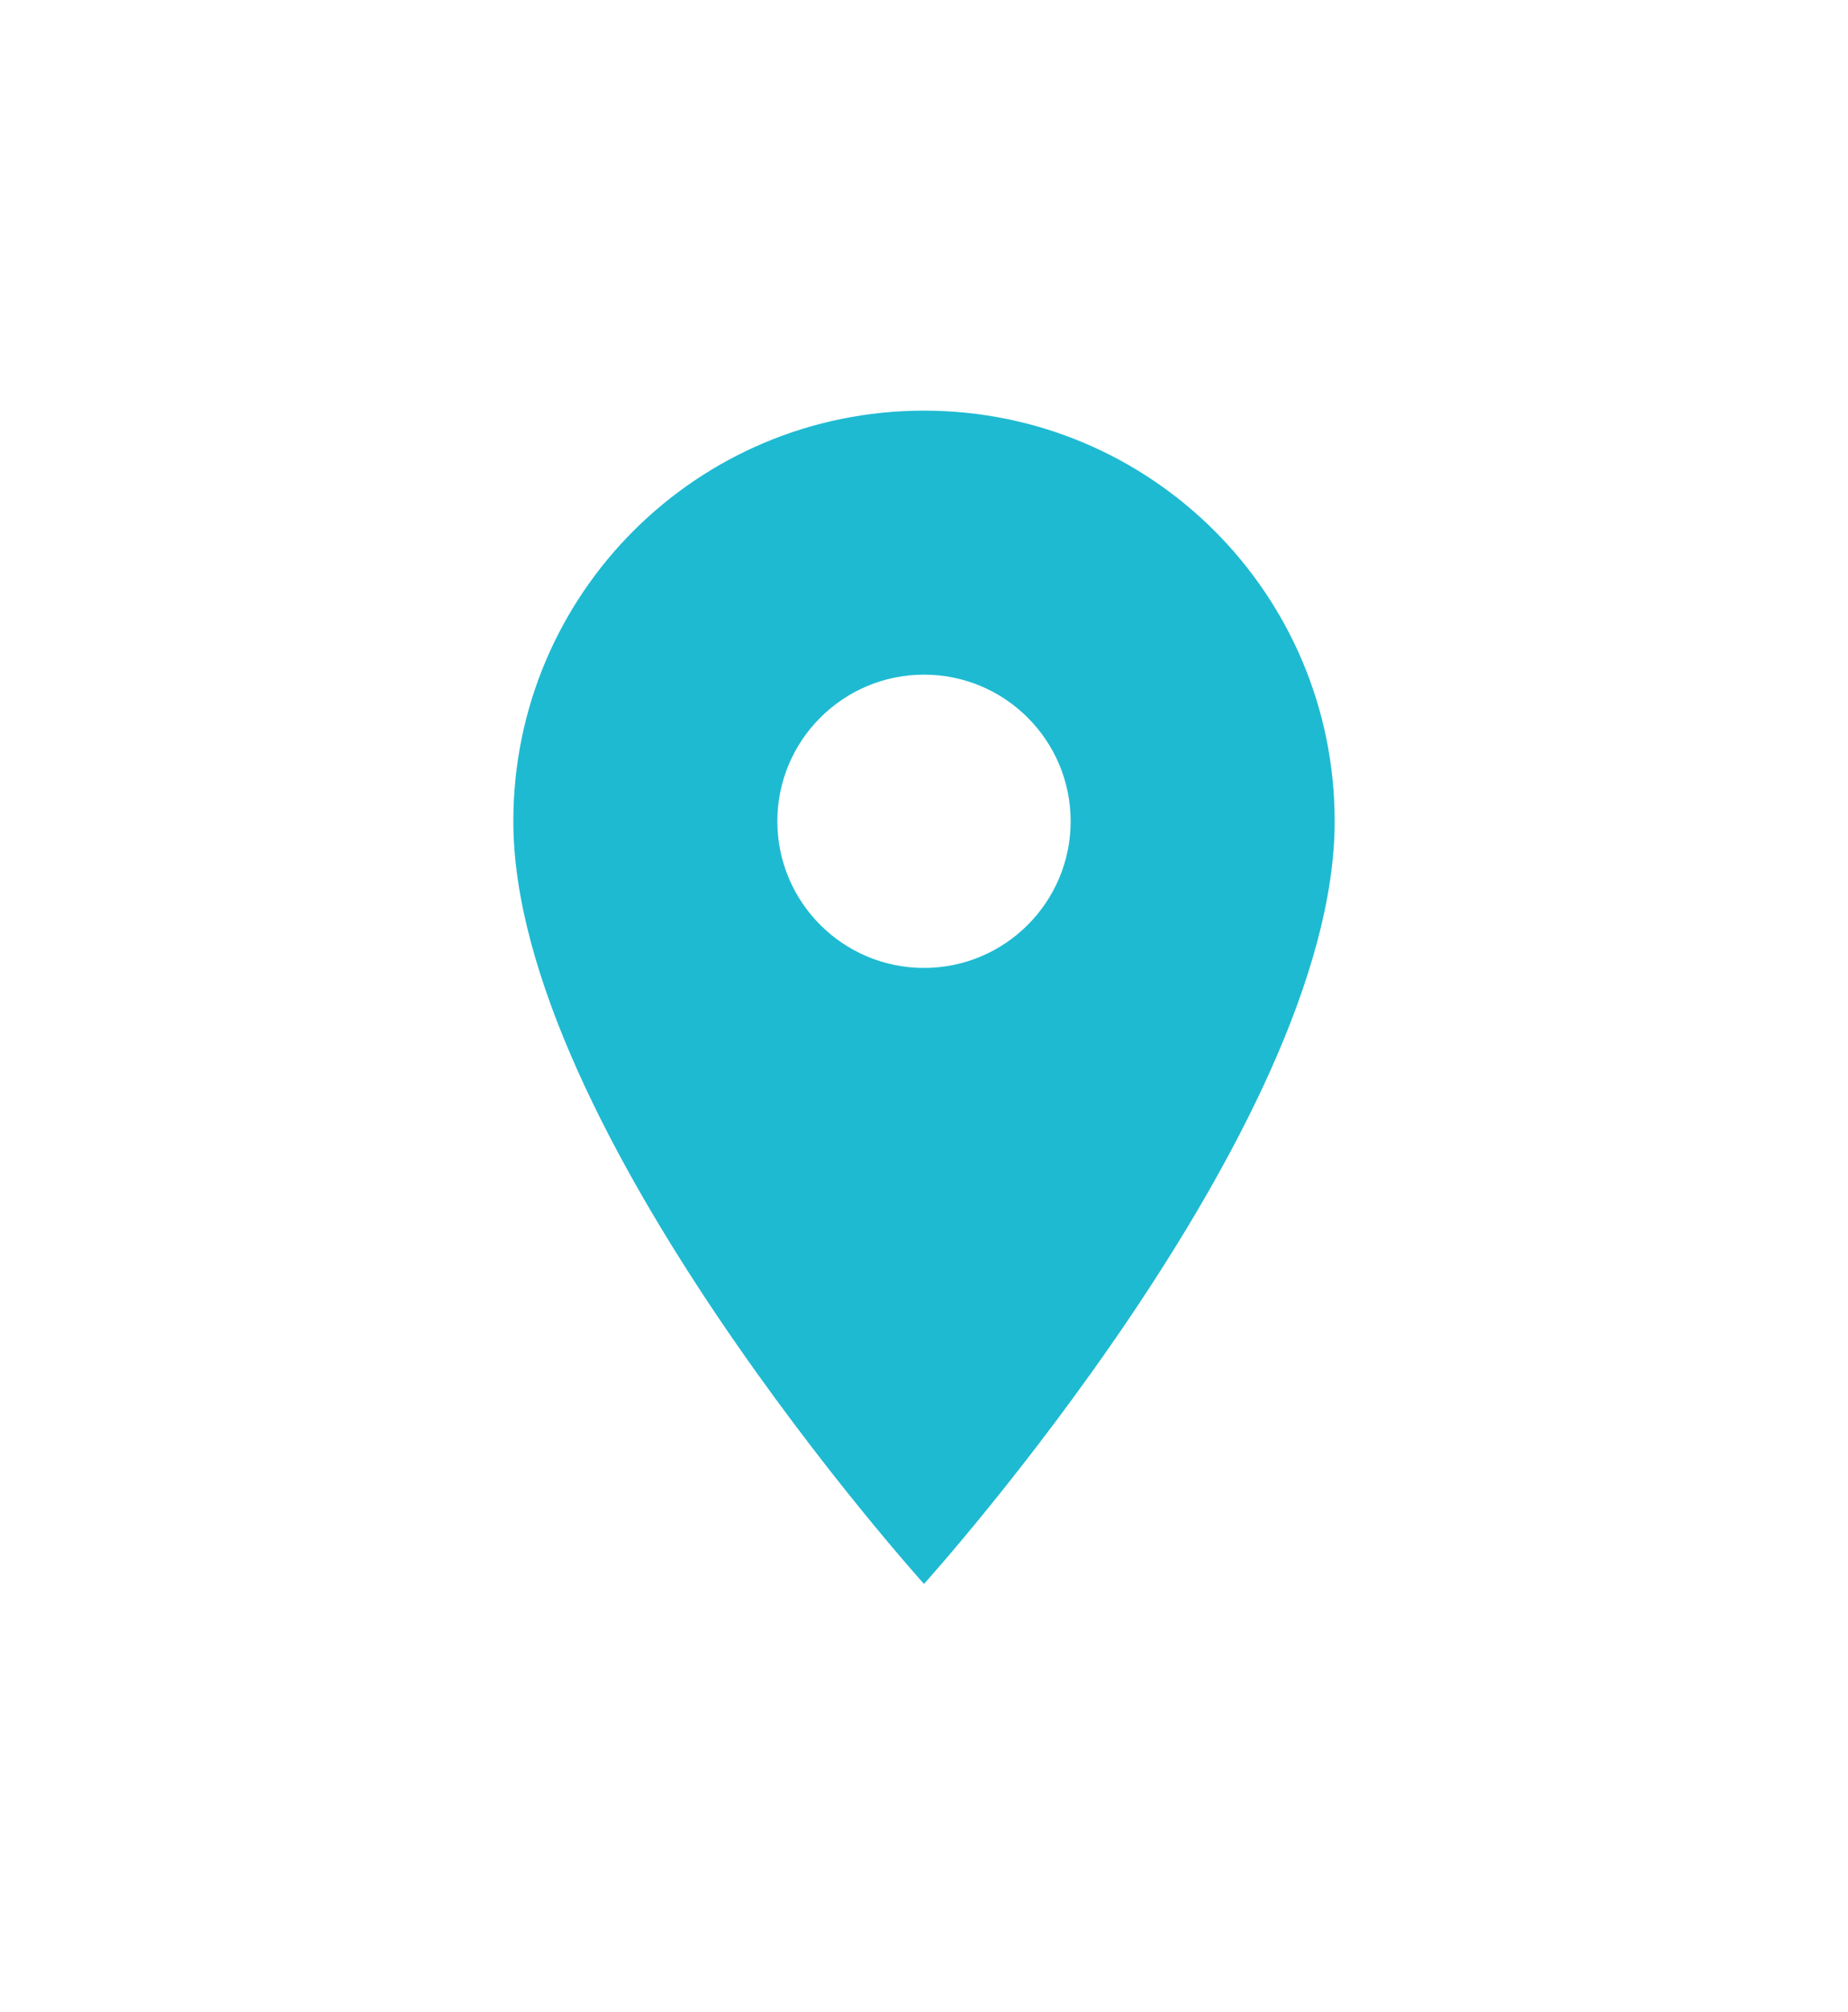 <svg width="45" height="49" viewBox="0 0 45 49" fill="none" xmlns="http://www.w3.org/2000/svg">
<path d="M22.5 10C16.971 10 12.5 14.471 12.5 20C12.5 27.5 22.5 38.571 22.5 38.571C22.5 38.571 32.5 27.5 32.5 20C32.5 14.471 28.029 10 22.5 10ZM22.5 23.571C20.529 23.571 18.929 21.971 18.929 20C18.929 18.029 20.529 16.429 22.5 16.429C24.471 16.429 26.071 18.029 26.071 20C26.071 21.971 24.471 23.571 22.5 23.571Z" fill="#1EBAD2"/>
</svg>
